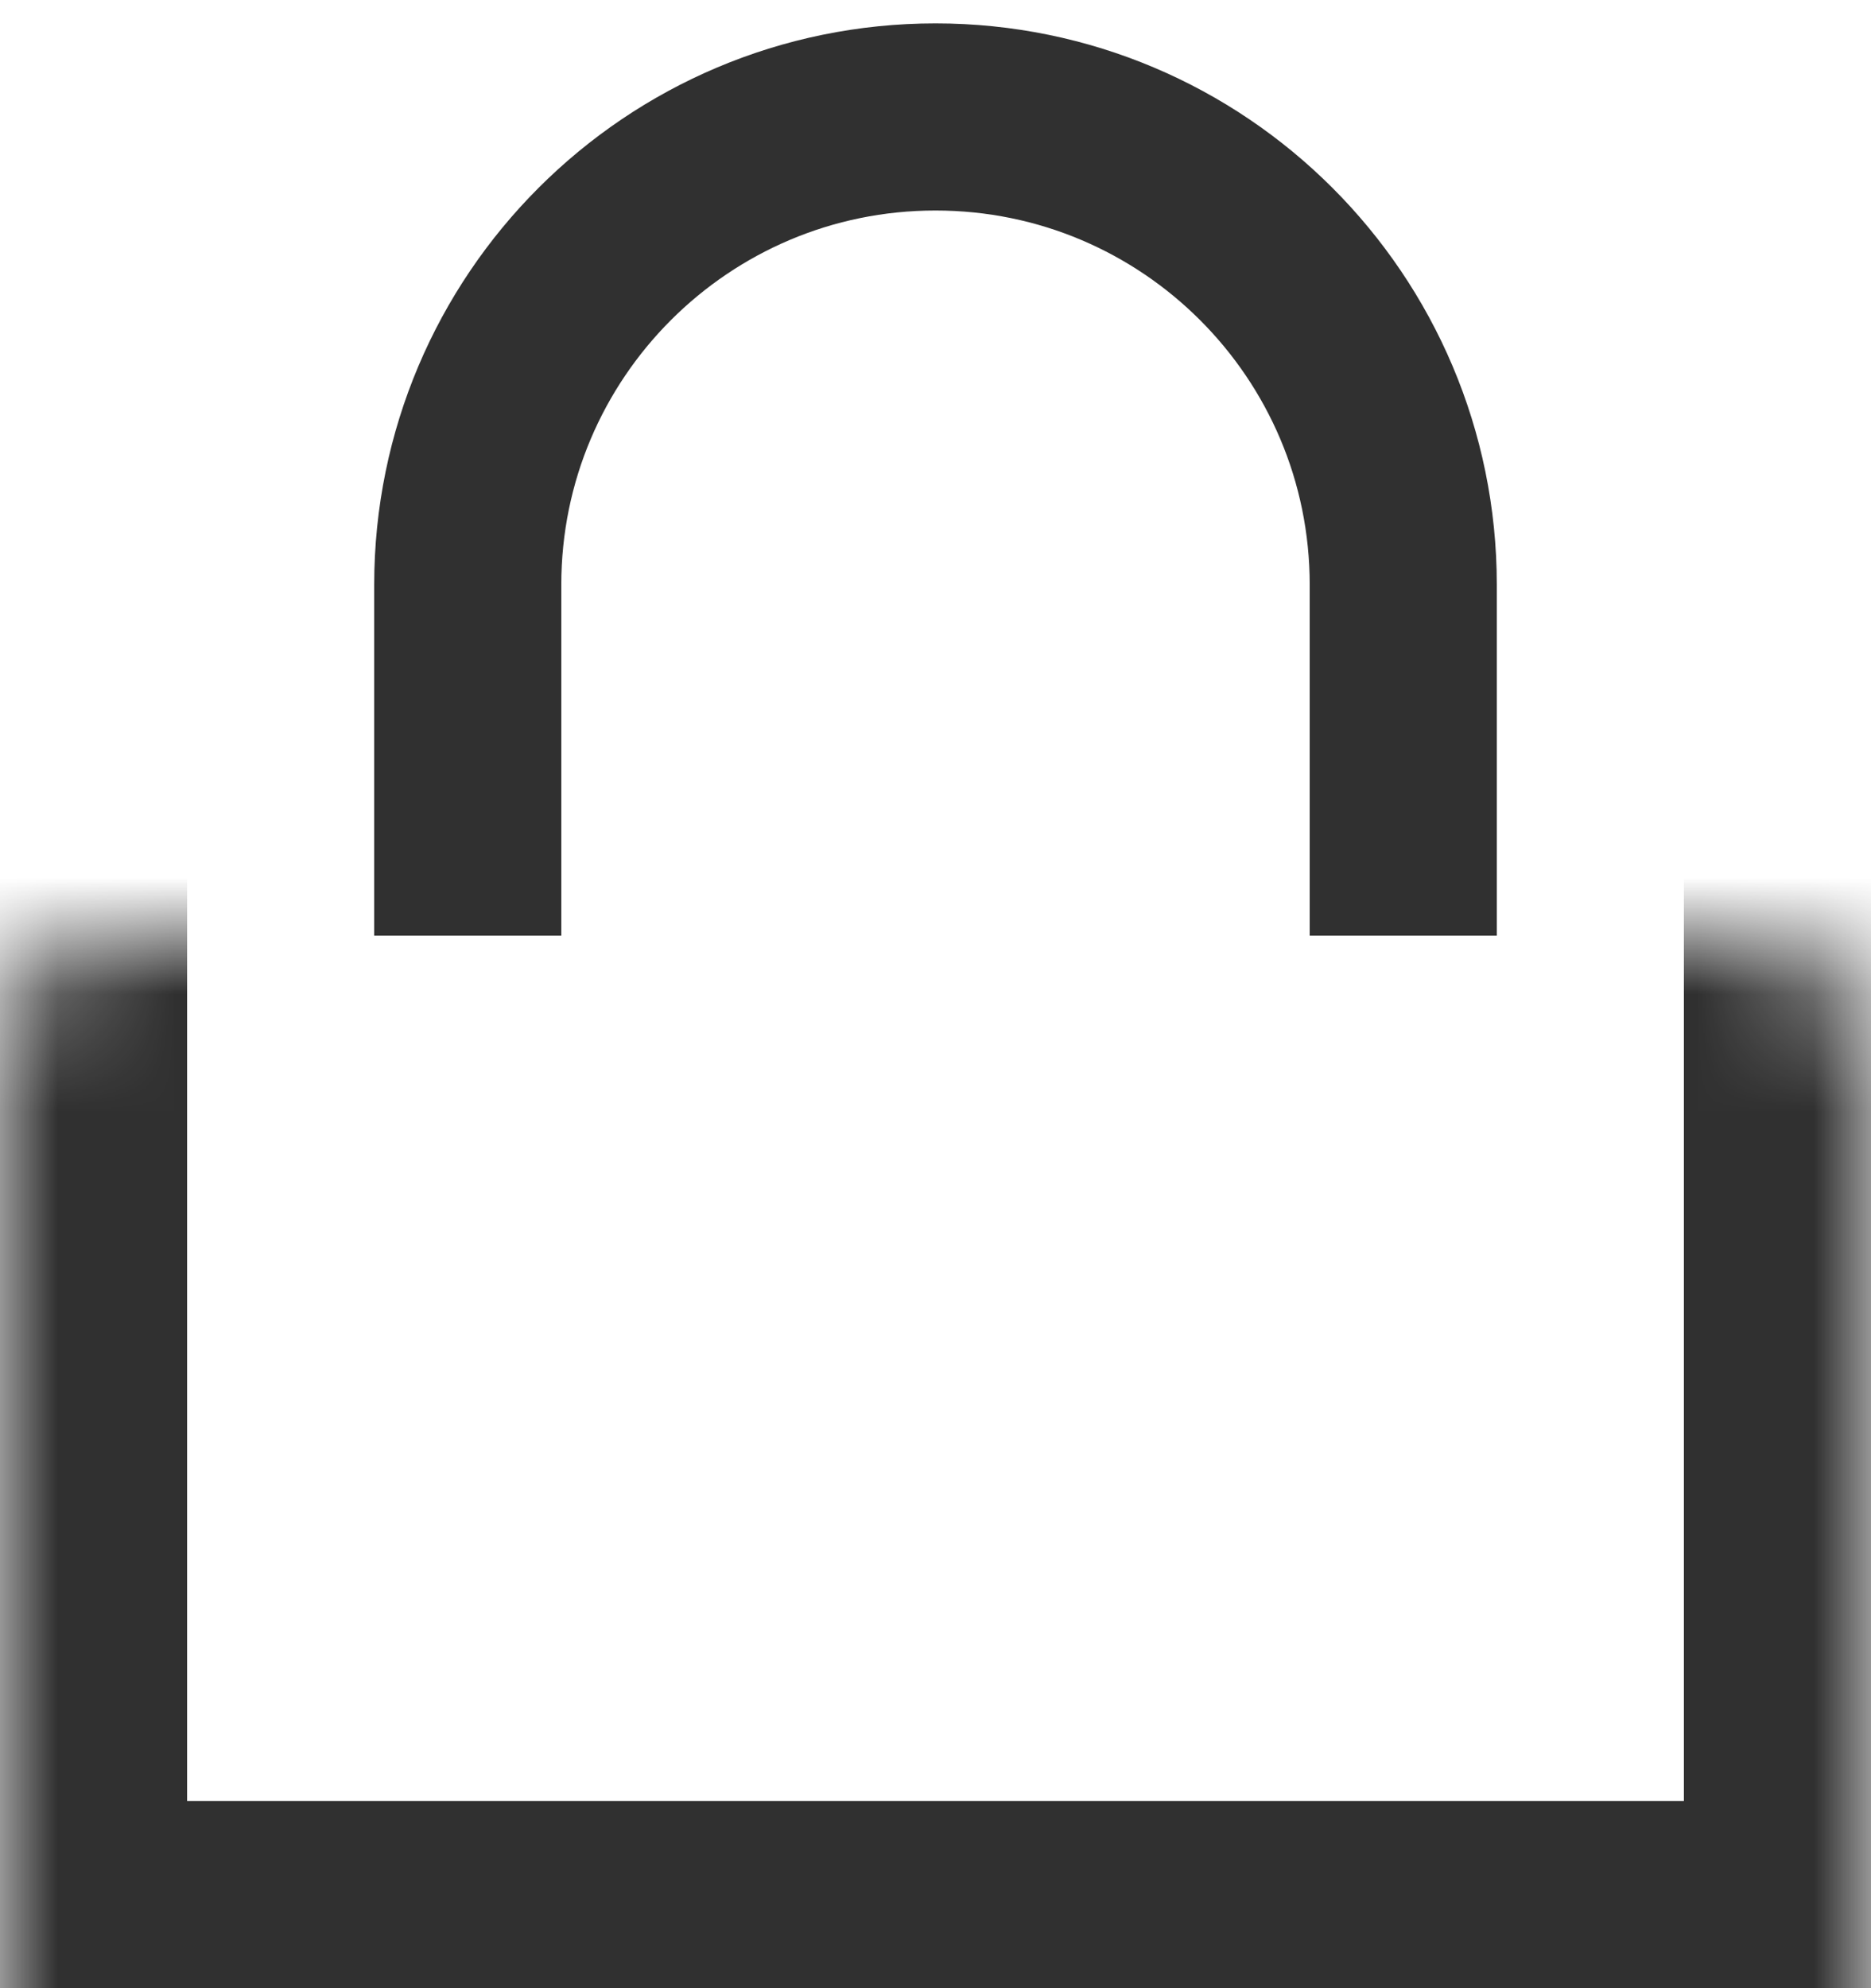 <svg width="16" height="17" viewBox="0 0 16 17" fill="none" xmlns="http://www.w3.org/2000/svg">
    <mask id="path-1-inside-1_0_1" fill="white">
        <rect y="4" width="16" height="13" rx="1"/>
    </mask>
    <rect y="4" width="16" height="13" rx="1" stroke="#303030" stroke-width="3.2" mask="url(#path-1-inside-1_0_1)"/>
    <path d="M4 8L4 5C4 2.791 5.791 1 8 1V1C10.209 1 12 2.791 12 5L12 8" stroke="#303030" stroke-width="1.6"/>
</svg>
